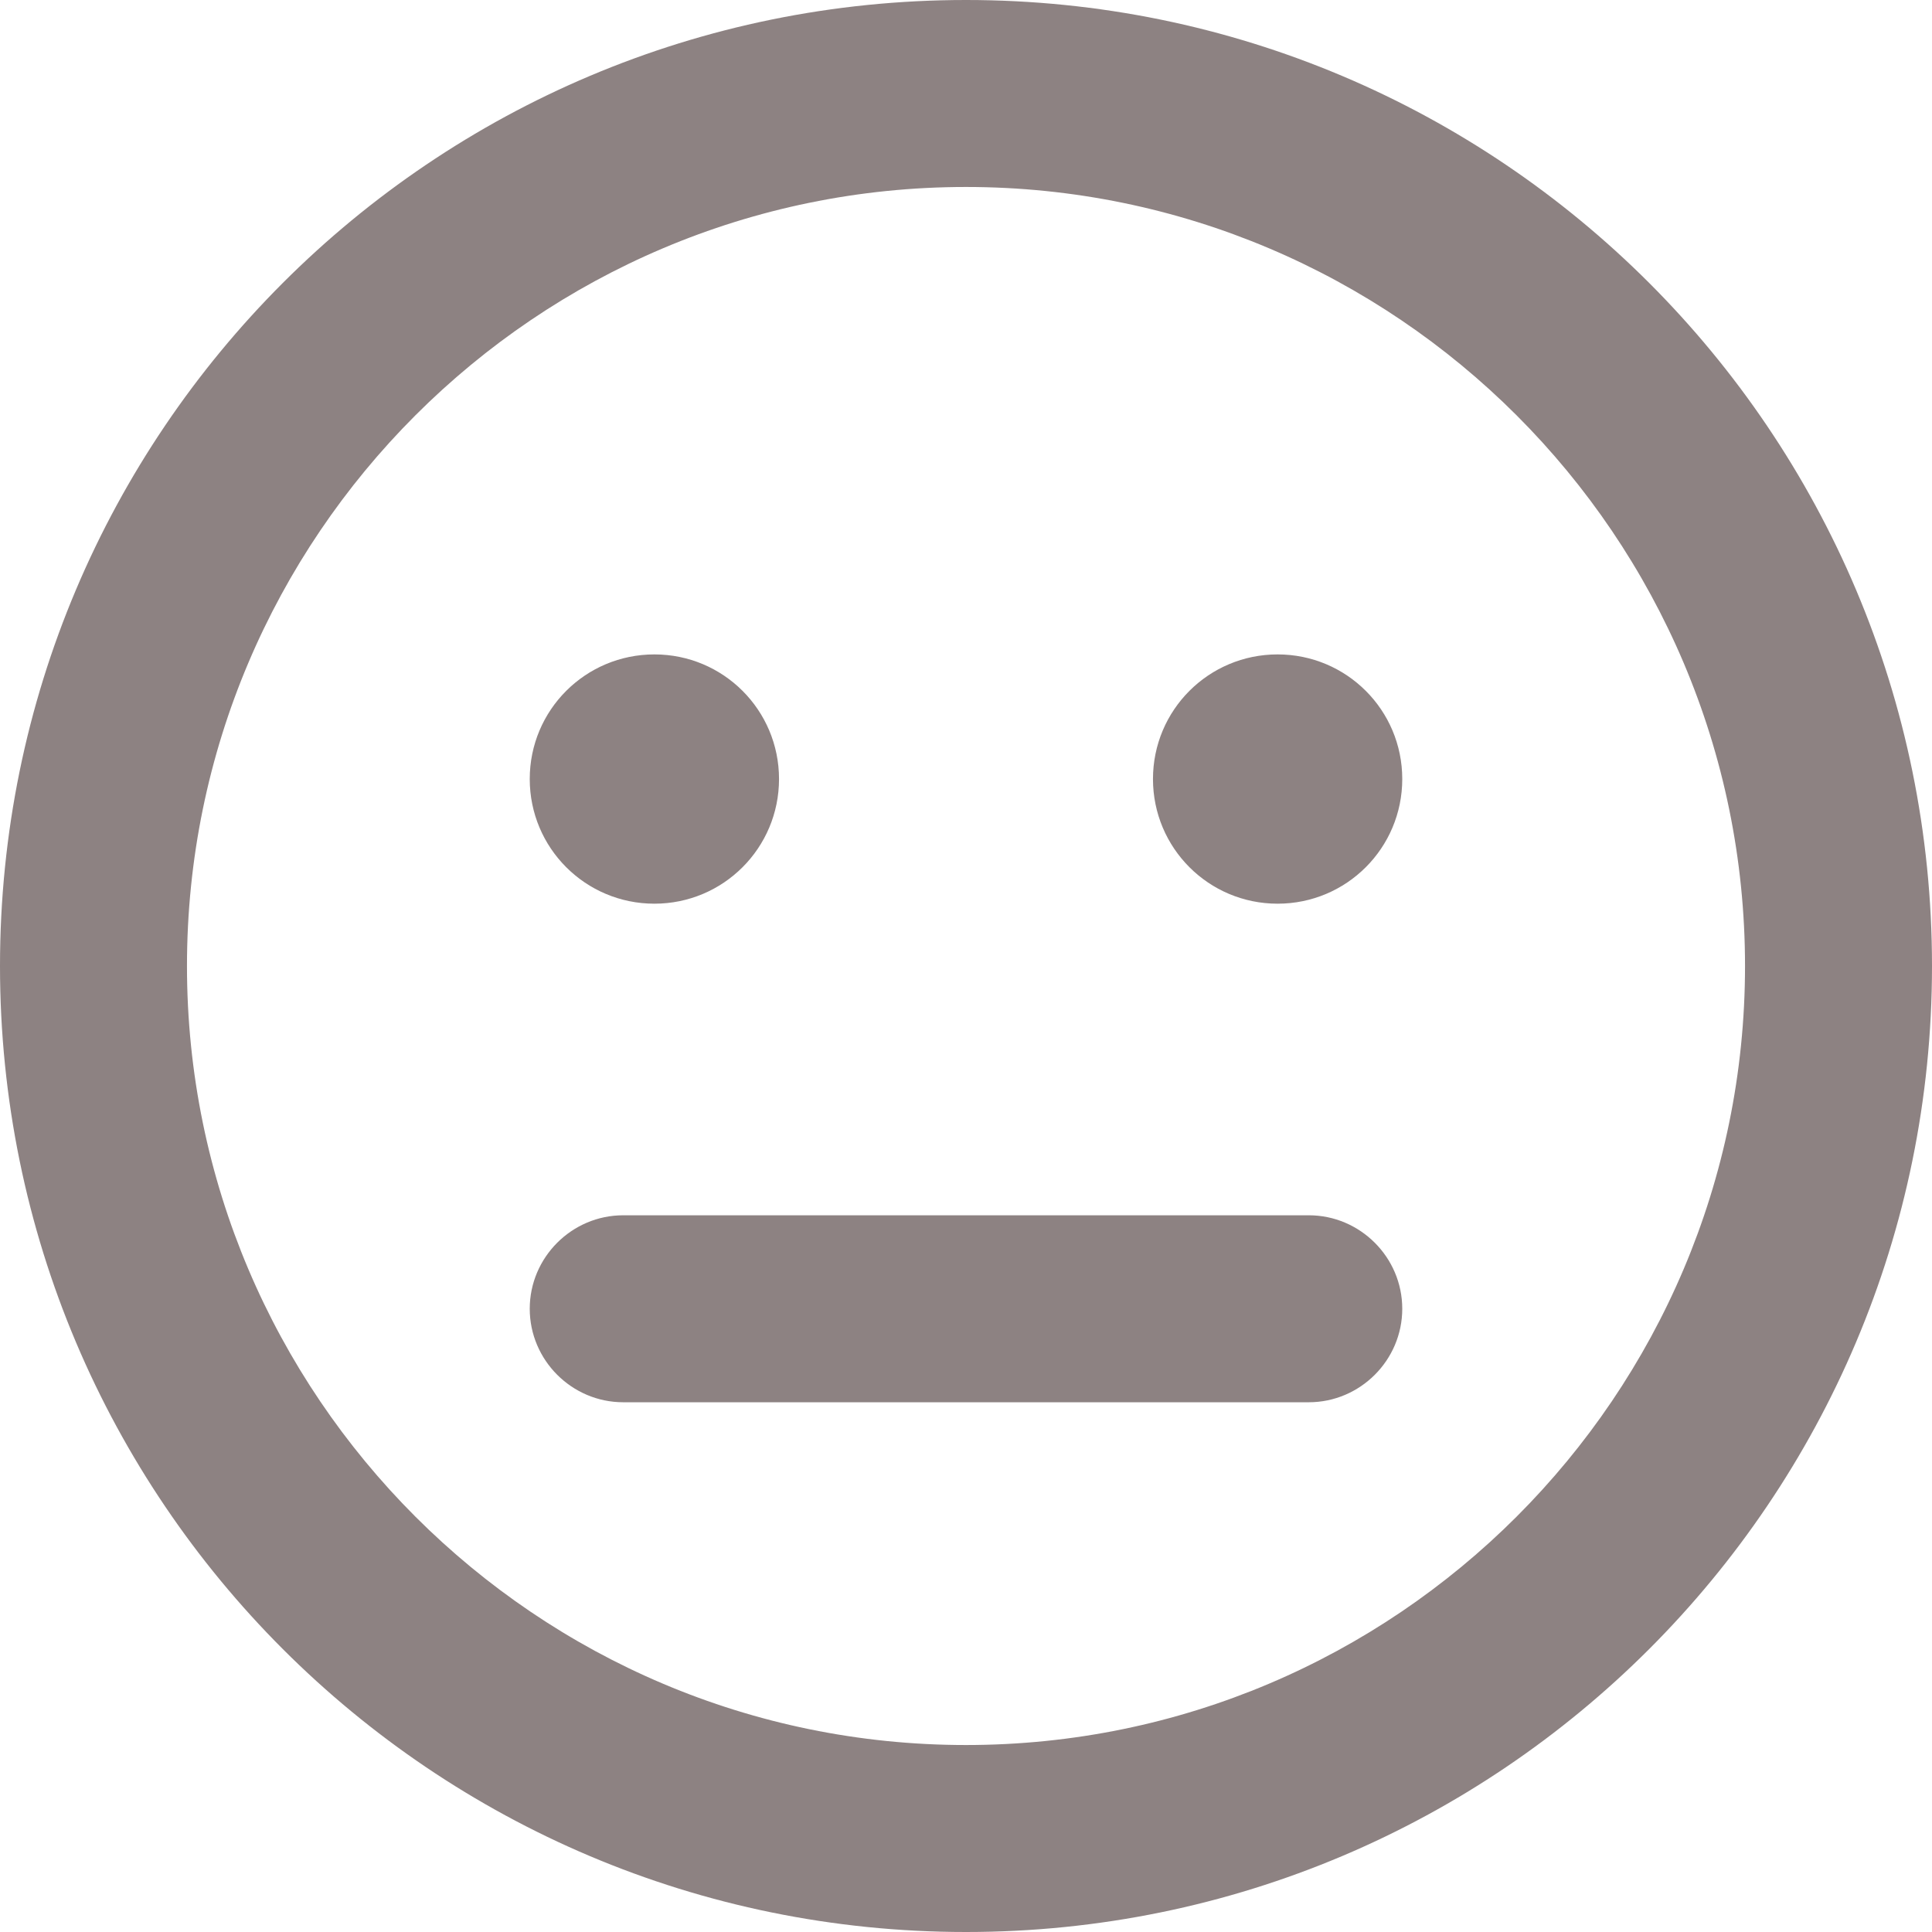 <?xml version="1.0" encoding="UTF-8"?>
<svg width="36px" height="36px" viewBox="0 0 36 36" version="1.1" xmlns="http://www.w3.org/2000/svg" xmlns:xlink="http://www.w3.org/1999/xlink">
    <title>icon-meh</title>
    <g id="icon-meh" stroke="none" stroke-width="1" fill="none" fill-rule="evenodd">
        <g id="meh-regular" fill="#8D8282" fill-rule="nonzero">
            <path d="M18,0 C8.056,0 0,8.056 0,18 C0,27.944 8.056,36 18,36 C27.944,36 36,27.944 36,18 C36,8.056 27.944,0 18,0 Z M18,32.516 C9.994,32.516 3.484,26.006 3.484,18 C3.484,9.994 9.994,3.484 18,3.484 C26.006,3.484 32.516,9.994 32.516,18 C32.516,26.006 26.006,32.516 18,32.516 Z M12.194,16.839 C13.478,16.839 14.516,15.801 14.516,14.516 C14.516,13.231 13.478,12.194 12.194,12.194 C10.909,12.194 9.871,13.231 9.871,14.516 C9.871,15.801 10.909,16.839 12.194,16.839 Z M23.806,12.194 C22.522,12.194 21.484,13.231 21.484,14.516 C21.484,15.801 22.522,16.839 23.806,16.839 C25.091,16.839 26.129,15.801 26.129,14.516 C26.129,13.231 25.091,12.194 23.806,12.194 Z M24.387,22.645 L11.613,22.645 C10.655,22.645 9.871,23.429 9.871,24.387 C9.871,25.345 10.655,26.129 11.613,26.129 L24.387,26.129 C25.345,26.129 26.129,25.345 26.129,24.387 C26.129,23.429 25.345,22.645 24.387,22.645 Z" id="Shape"></path>
        </g>
    </g>
</svg>